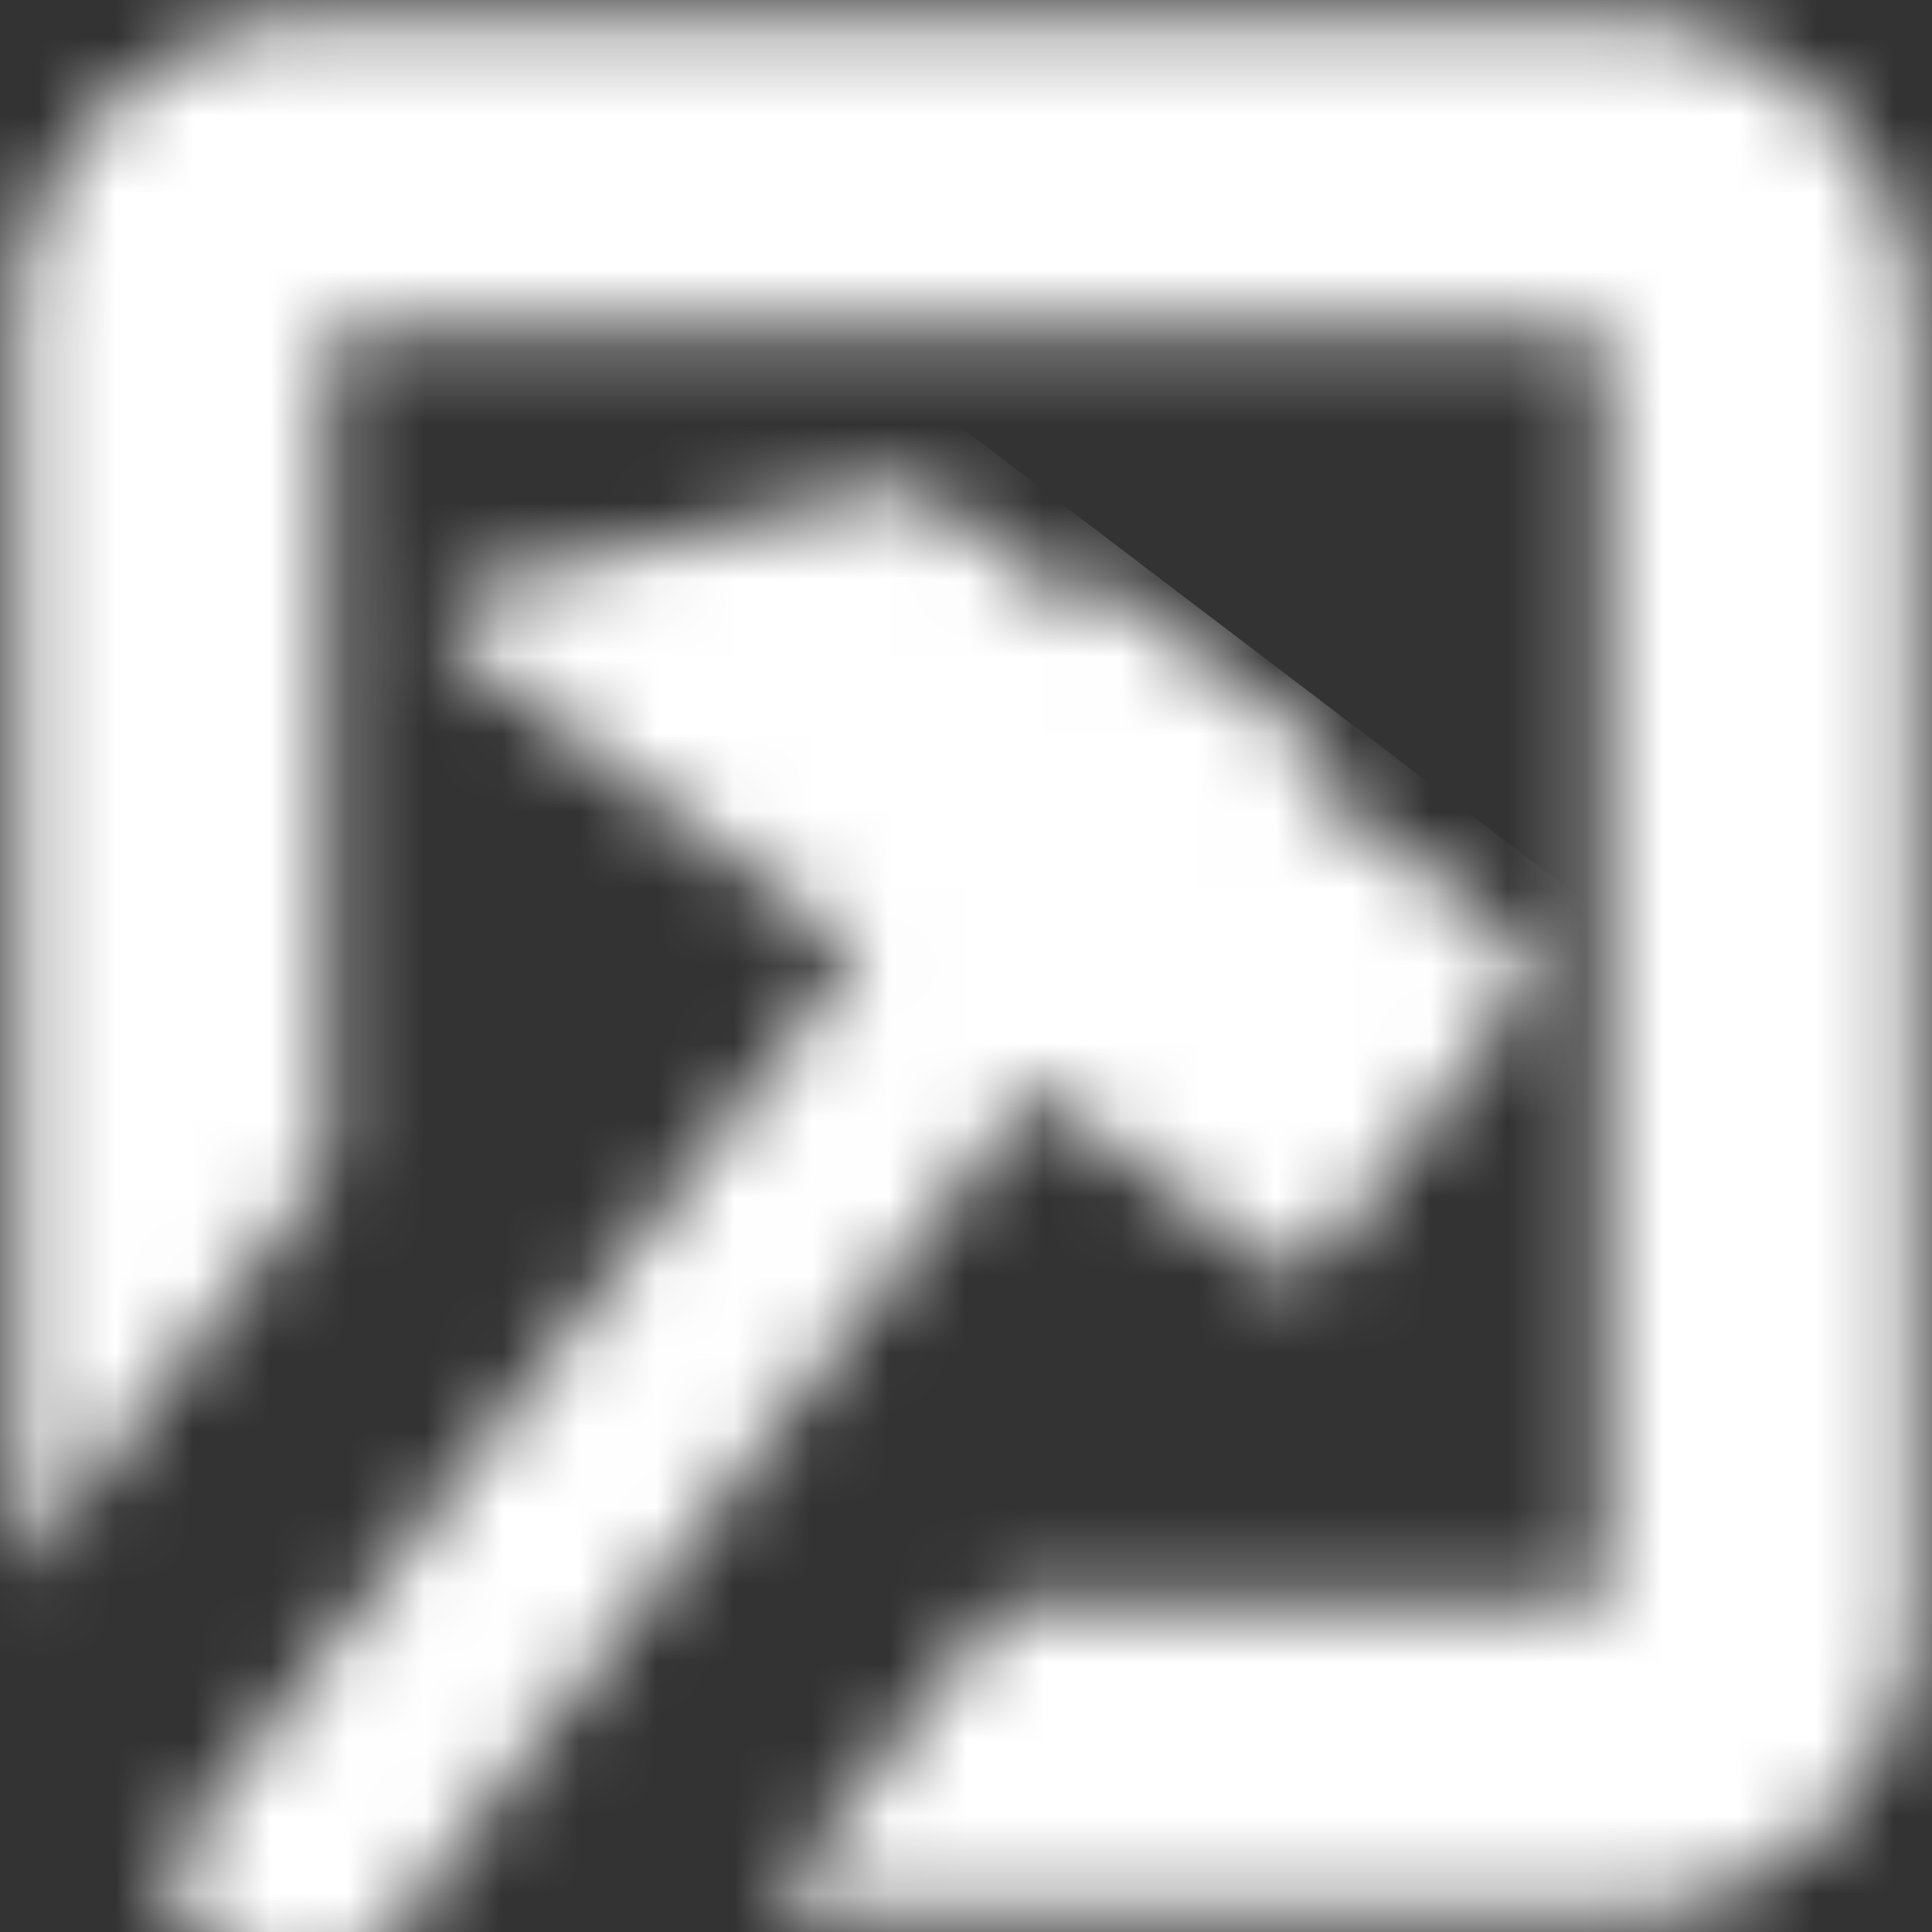 <svg width="25" height="25" viewBox="0 0 25 25" fill="none" xmlns="http://www.w3.org/2000/svg">
<rect x="0" y="0" width="25" height="25" fill="#333333" stroke="none"/>
<g clip-path="url(#clip0_196_509)">
<g clip-path="url(#clip1_196_509)">
<g clip-path="url(#clip2_196_509)">
<mask id="path-1-inside-1_196_509" fill="white">
<path fill-rule="evenodd" clip-rule="evenodd" d="M17.238 9.778L14.189 7.461L13.9 7.842L11.985 6.387C11.87 6.3 11.723 6.269 11.583 6.303L6.172 7.6C5.779 7.694 5.672 8.202 5.994 8.447L11.096 12.323L2.41 23.755C2.09 24.175 2.172 24.776 2.593 25.096L3.355 25.675C3.776 25.995 4.376 25.913 4.696 25.492L13.382 14.06L16.43 16.377C16.641 16.537 16.941 16.496 17.101 16.285L19.707 12.856C19.867 12.645 19.826 12.345 19.615 12.185L16.948 10.159L17.238 9.778Z"/>
</mask>
<path d="M14.189 7.461L18.436 1.872L12.847 -2.375L8.6 3.214L14.189 7.461ZM17.238 9.778L22.827 14.025L27.074 8.435L21.485 4.188L17.238 9.778ZM13.9 7.842L9.653 13.432L15.242 17.679L19.489 12.089L13.9 7.842ZM11.583 6.303L13.22 13.129L13.22 13.129L11.583 6.303ZM6.172 7.6L7.808 14.427L7.808 14.427L6.172 7.6ZM5.994 8.447L1.747 14.036L5.994 8.447ZM11.096 12.323L16.685 16.57L20.932 10.981L15.343 6.734L11.096 12.323ZM4.696 25.492L-0.893 21.245L4.696 25.492ZM13.382 14.06L17.629 8.471L12.04 4.224L7.793 9.813L13.382 14.06ZM16.43 16.377L12.183 21.966L16.43 16.377ZM17.101 16.285L11.512 12.038L17.101 16.285ZM19.707 12.856L25.296 17.103L19.707 12.856ZM19.615 12.185L23.863 6.596L19.615 12.185ZM16.948 10.159L11.358 5.911L7.111 11.501L12.701 15.748L16.948 10.159ZM9.942 13.051L12.99 15.367L21.485 4.188L18.436 1.872L9.942 13.051ZM19.489 12.089L19.779 11.708L8.6 3.214L8.31 3.595L19.489 12.089ZM18.147 2.253L16.232 0.798L7.737 11.976L9.653 13.432L18.147 2.253ZM16.232 0.798C14.441 -0.563 12.134 -1.048 9.947 -0.524L13.22 13.129C11.312 13.587 9.3 13.164 7.737 11.976L16.232 0.798ZM9.947 -0.524L4.535 0.774L7.808 14.427L13.22 13.129L9.947 -0.524ZM4.535 0.774C-1.617 2.248 -3.29 10.209 1.747 14.036L10.241 2.857C14.635 6.196 13.175 13.14 7.808 14.427L4.535 0.774ZM1.747 14.036L6.849 17.913L15.343 6.734L10.241 2.857L1.747 14.036ZM5.506 8.076L-3.18 19.507L7.999 28.002L16.685 16.57L5.506 8.076ZM-3.18 19.507C-5.845 23.015 -5.162 28.02 -1.654 30.685L6.84 19.506C9.506 21.532 10.025 25.336 7.999 28.002L-3.18 19.507ZM-1.654 30.685L-0.892 31.264L7.602 20.085L6.84 19.506L-1.654 30.685ZM-0.892 31.264C2.616 33.93 7.62 33.247 10.286 29.739L-0.893 21.245C1.132 18.578 4.936 18.059 7.602 20.085L-0.892 31.264ZM10.286 29.739L18.972 18.308L7.793 9.813L-0.893 21.245L10.286 29.739ZM9.135 19.65L12.183 21.966L20.678 10.787L17.629 8.471L9.135 19.65ZM12.183 21.966C15.481 24.472 20.185 23.83 22.691 20.532L11.512 12.038C13.697 9.162 17.801 8.602 20.678 10.787L12.183 21.966ZM22.691 20.532L25.296 17.103L14.117 8.609L11.512 12.038L22.691 20.532ZM25.296 17.103C27.802 13.806 27.16 9.101 23.863 6.596L15.368 17.775C12.492 15.589 11.932 11.485 14.117 8.609L25.296 17.103ZM23.863 6.596L21.195 4.569L12.701 15.748L15.368 17.775L23.863 6.596ZM11.648 5.53L11.358 5.911L22.538 14.406L22.827 14.025L11.648 5.53Z" fill="white" mask="url(#path-1-inside-1_196_509)"/>
</g>
<mask id="path-3-inside-2_196_509" fill="white">
<path fill-rule="evenodd" clip-rule="evenodd" d="M4.24 15.113L4.24 4.24L20.76 4.24L20.76 20.76L12.957 20.76L9.917 24.76L20.898 24.76C23.031 24.76 24.76 23.031 24.76 20.898L24.76 4.102C24.76 1.969 23.031 0.24 20.898 0.24L4.102 0.24C1.969 0.24 0.24 1.969 0.24 4.102L0.24 20.377L4.24 15.113Z"/>
</mask>
<path d="M4.24 4.24L4.24 -11.42L-11.42 -11.42L-11.42 4.24L4.24 4.24ZM4.24 15.113L16.709 24.588L19.9 20.388L19.9 15.113L4.24 15.113ZM20.76 4.24L36.42 4.24L36.42 -11.42L20.76 -11.42L20.76 4.24ZM20.76 20.76L20.76 36.42L36.42 36.42L36.42 20.76L20.76 20.76ZM12.957 20.76L12.957 5.1L5.188 5.1L0.488 11.286L12.957 20.76ZM9.917 24.76L-2.552 15.286L-21.65 40.42L9.917 40.42L9.917 24.76ZM20.898 24.76L20.898 40.42L20.898 40.42L20.898 24.76ZM24.76 20.898L40.42 20.898L40.42 20.898L24.76 20.898ZM24.76 4.102L40.42 4.102L40.42 4.102L24.76 4.102ZM20.898 0.24L20.898 15.9L20.898 15.9L20.898 0.24ZM4.102 0.24L4.102 15.9L4.102 15.9L4.102 0.24ZM0.24 4.102L15.9 4.102L15.9 4.102L0.24 4.102ZM0.24 20.377L-15.42 20.377L-15.42 66.871L12.709 29.852L0.24 20.377ZM-11.42 4.24L-11.42 15.113L19.9 15.113L19.9 4.24L-11.42 4.24ZM20.76 -11.42L4.24 -11.42L4.24 19.9L20.76 19.9L20.76 -11.42ZM36.42 20.76L36.42 4.24L5.1 4.24L5.1 20.76L36.42 20.76ZM12.957 36.42L20.76 36.42L20.76 5.1L12.957 5.1L12.957 36.42ZM0.488 11.286L-2.552 15.286L22.386 34.234L25.425 30.234L0.488 11.286ZM20.898 9.1L9.917 9.1L9.917 40.42L20.898 40.42L20.898 9.1ZM9.1 20.898C9.1 14.382 14.382 9.1 20.898 9.1L20.898 40.42C31.68 40.42 40.42 31.68 40.42 20.898L9.1 20.898ZM9.1 4.102L9.1 20.898L40.42 20.898L40.42 4.102L9.1 4.102ZM20.898 15.9C14.382 15.9 9.1 10.618 9.1 4.102L40.42 4.102C40.42 -6.68 31.68 -15.42 20.898 -15.42L20.898 15.9ZM4.102 15.9L20.898 15.9L20.898 -15.42L4.102 -15.42L4.102 15.9ZM15.9 4.102C15.9 10.618 10.618 15.9 4.102 15.9L4.102 -15.42C-6.68 -15.42 -15.42 -6.68 -15.42 4.102L15.9 4.102ZM15.9 20.377L15.9 4.102L-15.42 4.102L-15.42 20.377L15.9 20.377ZM12.709 29.852L16.709 24.588L-8.229 5.639L-12.229 10.903L12.709 29.852Z" fill="white" mask="url(#path-3-inside-2_196_509)"/>
</g>
</g>
<defs>
<clipPath id="clip0_196_509">
<rect width="25" height="25" fill="white"/>
</clipPath>
<clipPath id="clip1_196_509">
<rect width="27" height="27" fill="white" transform="translate(-1 -1)"/>
</clipPath>
<clipPath id="clip2_196_509">
<rect width="23.928" height="23.928" fill="white" transform="translate(6.477 1) rotate(37.229)"/>
</clipPath>
</defs>
</svg>
